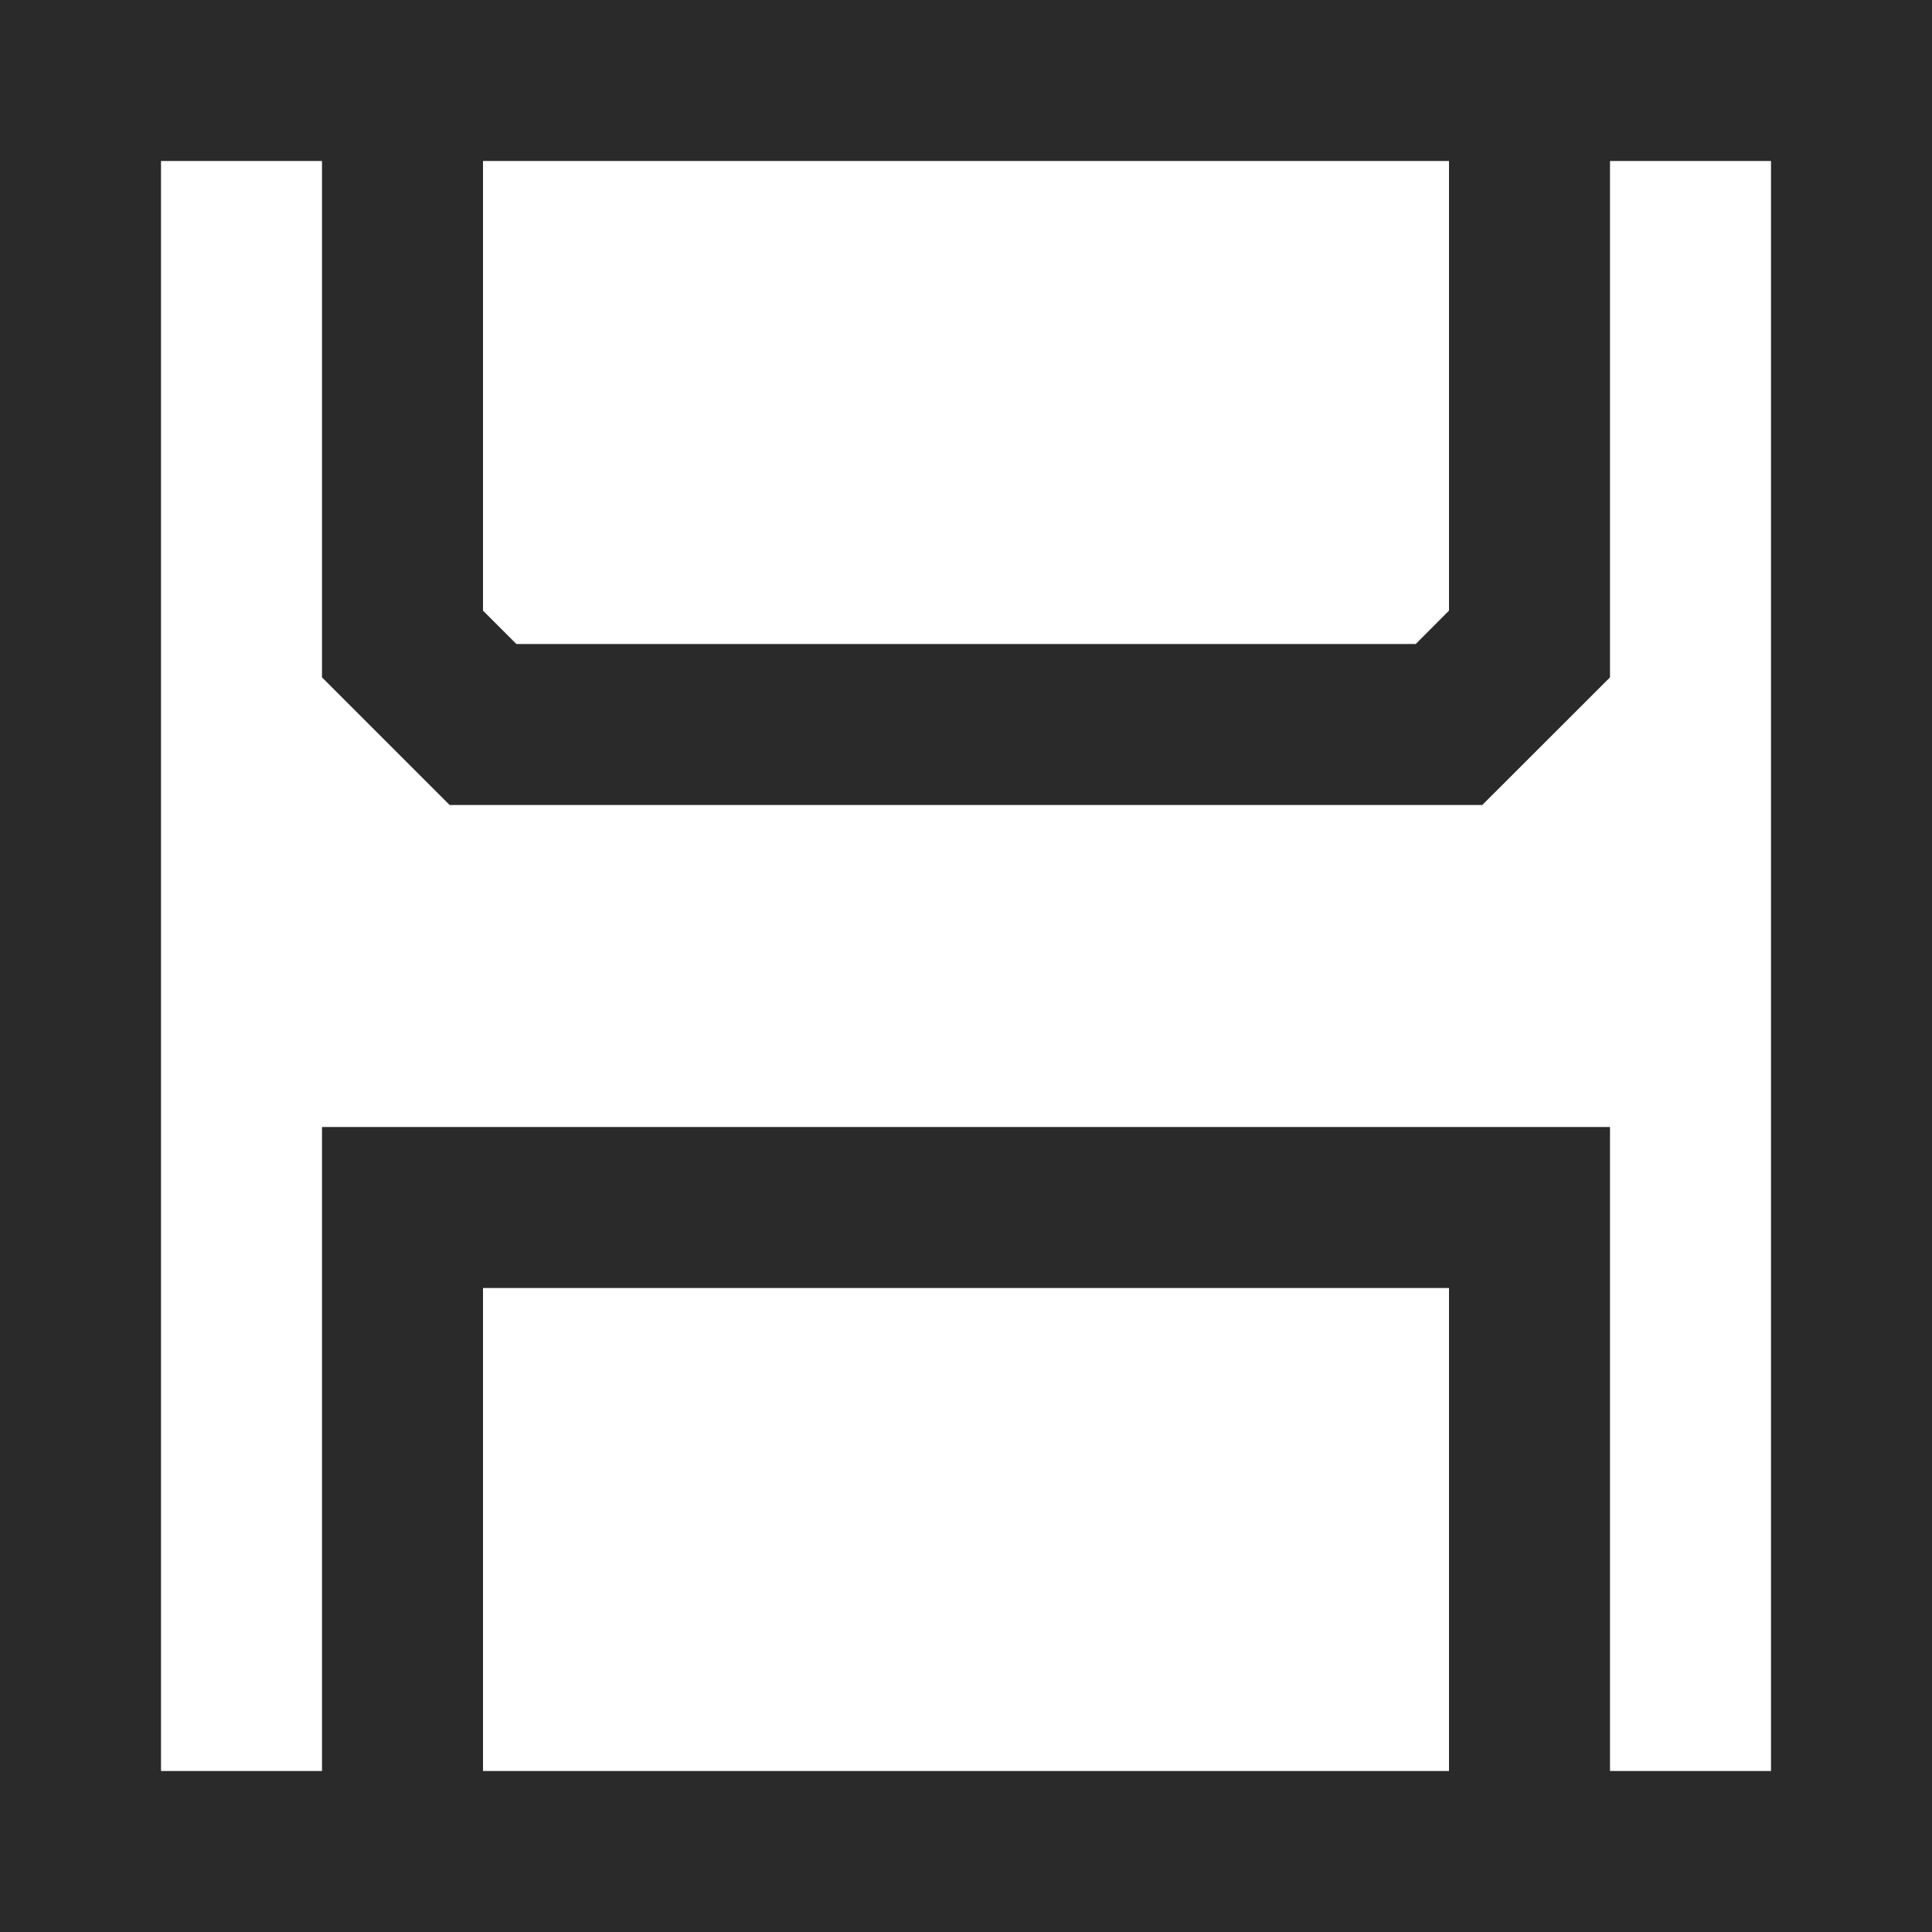 <svg width="18" height="18" viewBox="0 0 18 18" fill="none" xmlns="http://www.w3.org/2000/svg">
<path d="M0 18H18V0H0V18ZM13.5 16.5H4.5V12H13.5V16.5ZM4.5 1.5H13.5V5.689L13.19 6H4.811L4.5 5.689V1.5ZM1.5 1.5H3V6.311L4.189 7.5H13.81L15 6.311V1.5H16.5V16.5H15V10.5H3V16.5H1.5V1.5Z" fill="#2A2A2A"/>
</svg>
